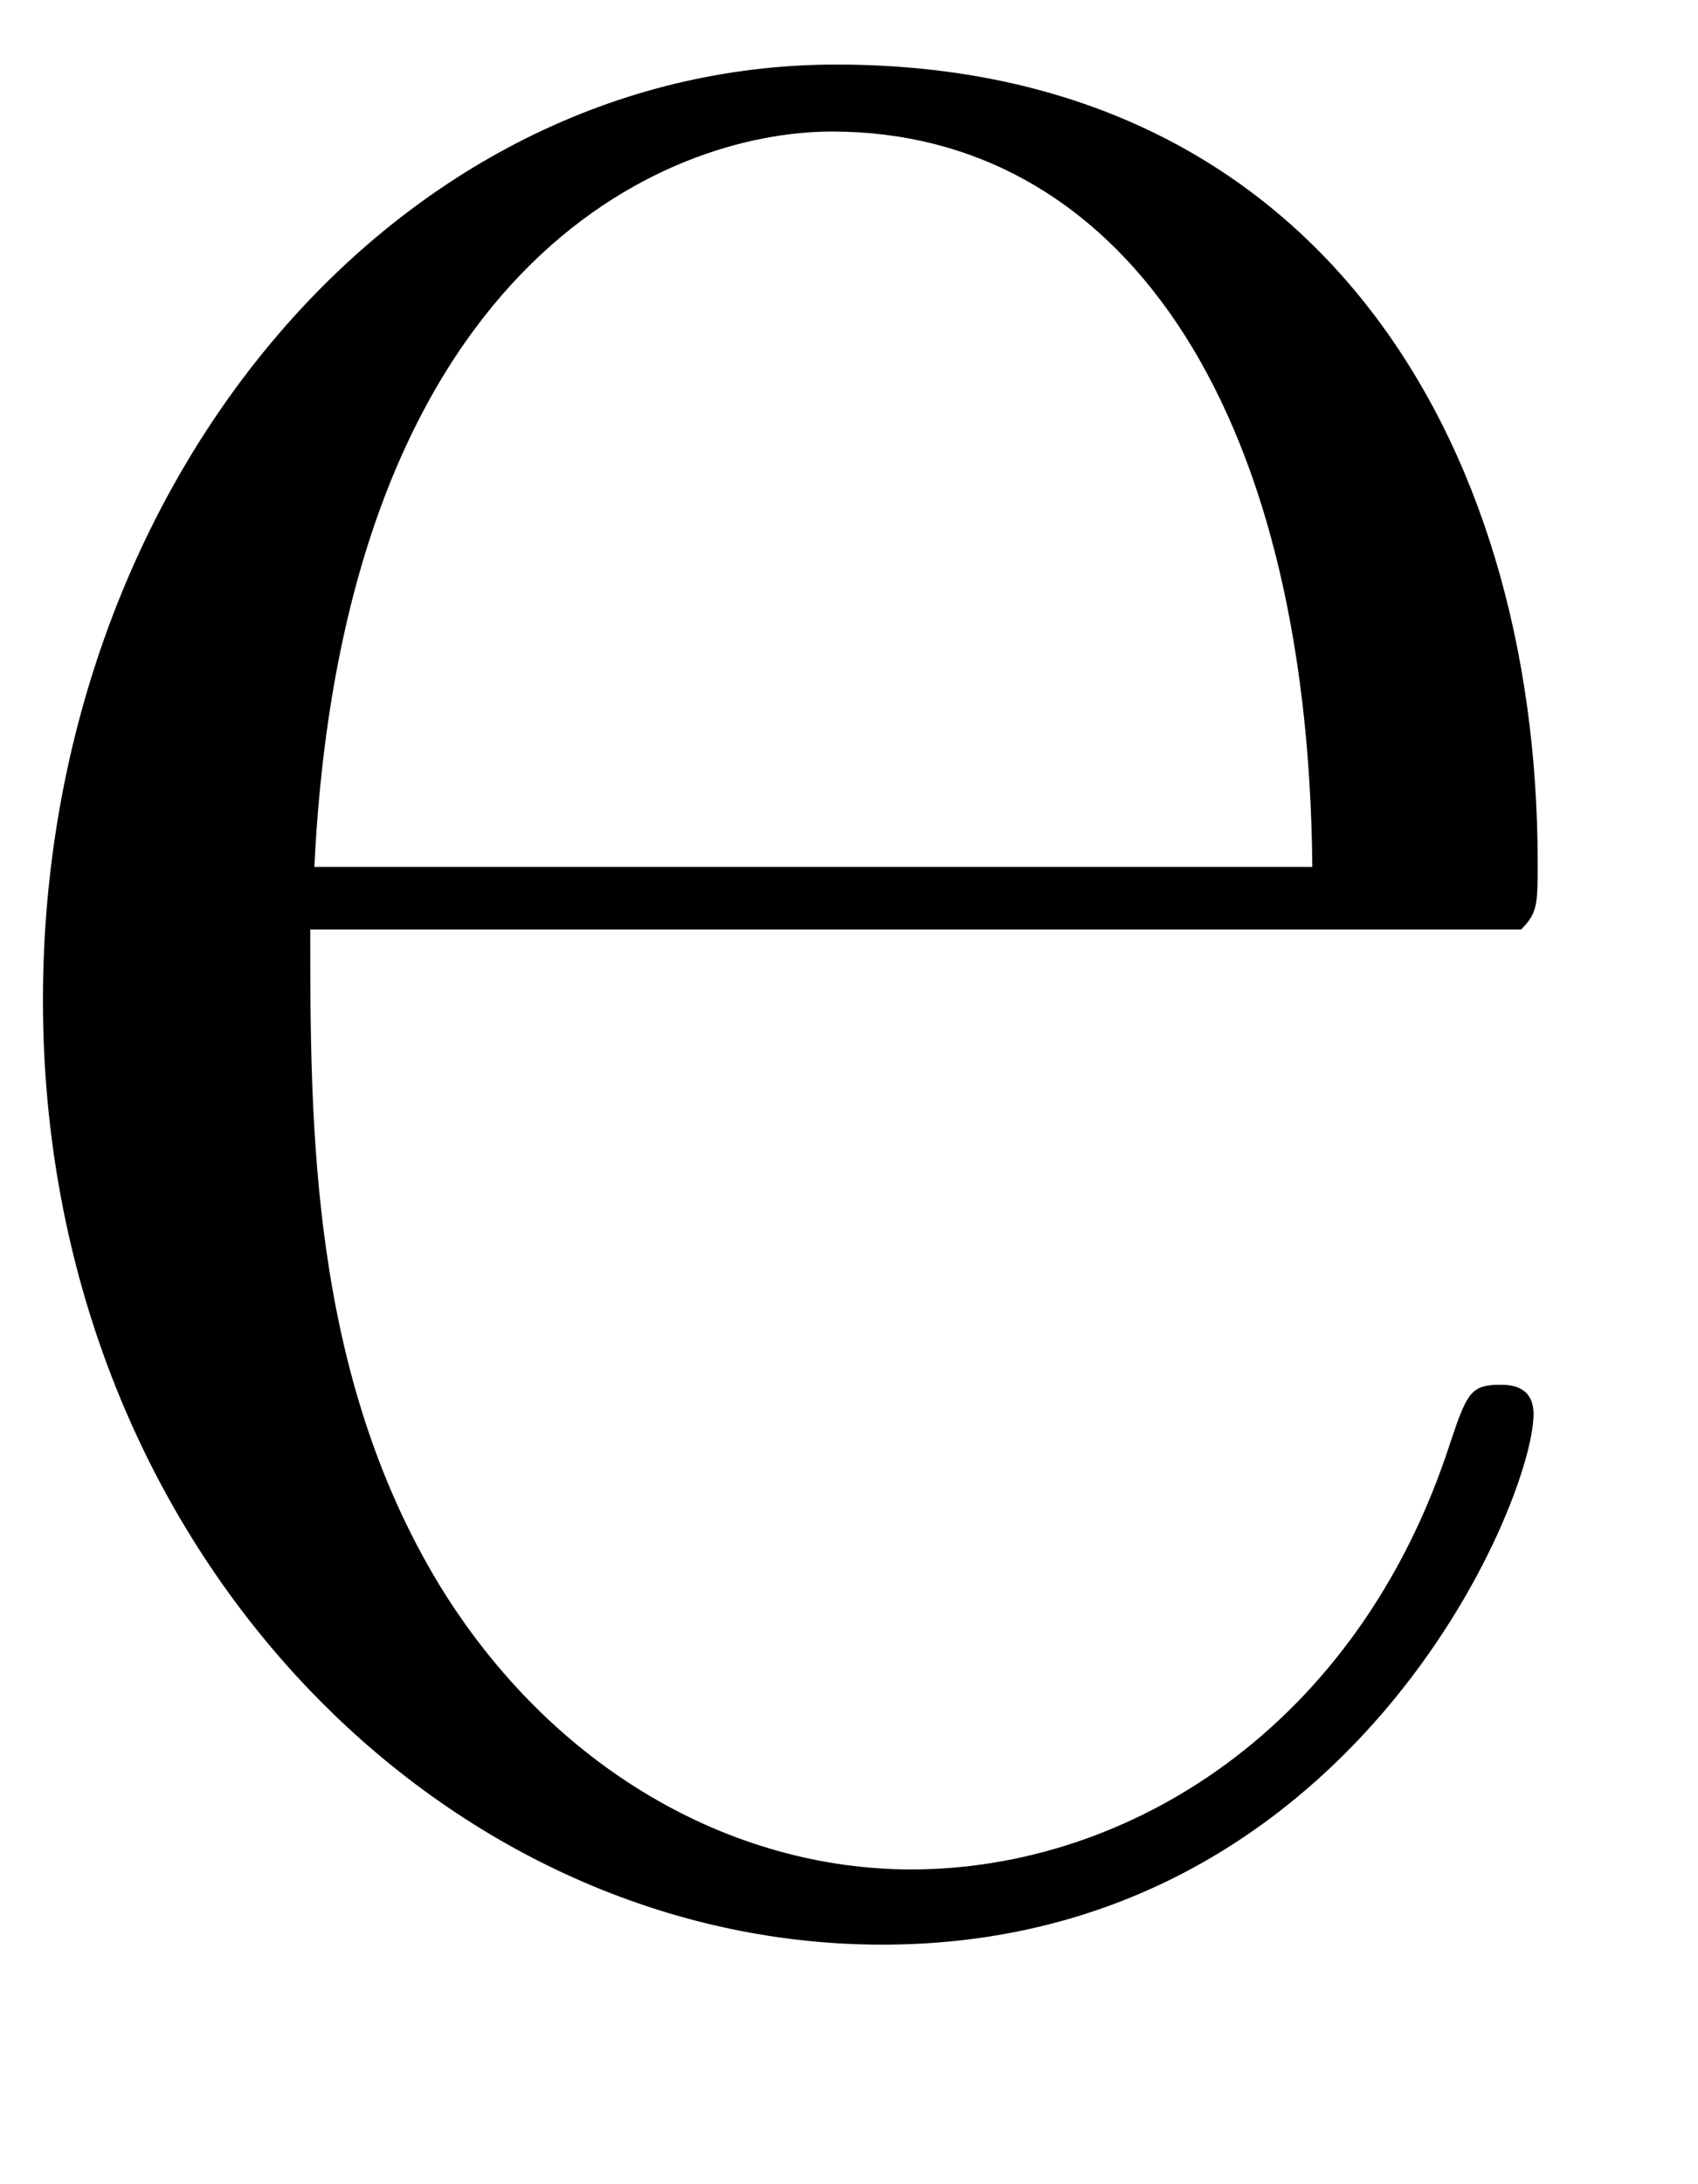 <?xml version='1.0' encoding='UTF-8'?>
<!-- This file was generated by dvisvgm 2.13.1 -->
<svg version='1.1' xmlns='http://www.w3.org/2000/svg' xmlns:xlink='http://www.w3.org/1999/xlink' width='7pt' height='9pt' viewBox='0 -9 7 9'>
<g id='page1'>
<g transform='matrix(1 0 0 -1 0 0)'>
<path d='M6.271 5.17C6.339 5.239 6.339 5.274 6.339 5.446C6.339 7.202 5.41 8.734 3.448 8.734C1.623 8.734 .177 6.995 .177 4.878C.177 2.64 1.812 .987 3.637 .987C5.565 .987 6.322 2.812 6.322 3.173C6.322 3.294 6.219 3.294 6.184 3.294C6.064 3.294 6.047 3.26 5.978 3.053C5.599 1.883 4.653 1.297 3.757 1.297C3.017 1.297 2.277 1.71 1.812 2.468C1.279 3.346 1.279 4.361 1.279 5.17H6.271ZM1.296 5.428C1.416 7.907 2.742 8.458 3.43 8.458C4.601 8.458 5.393 7.357 5.41 5.428H1.296Z'/>
</g>
</g>
</svg>